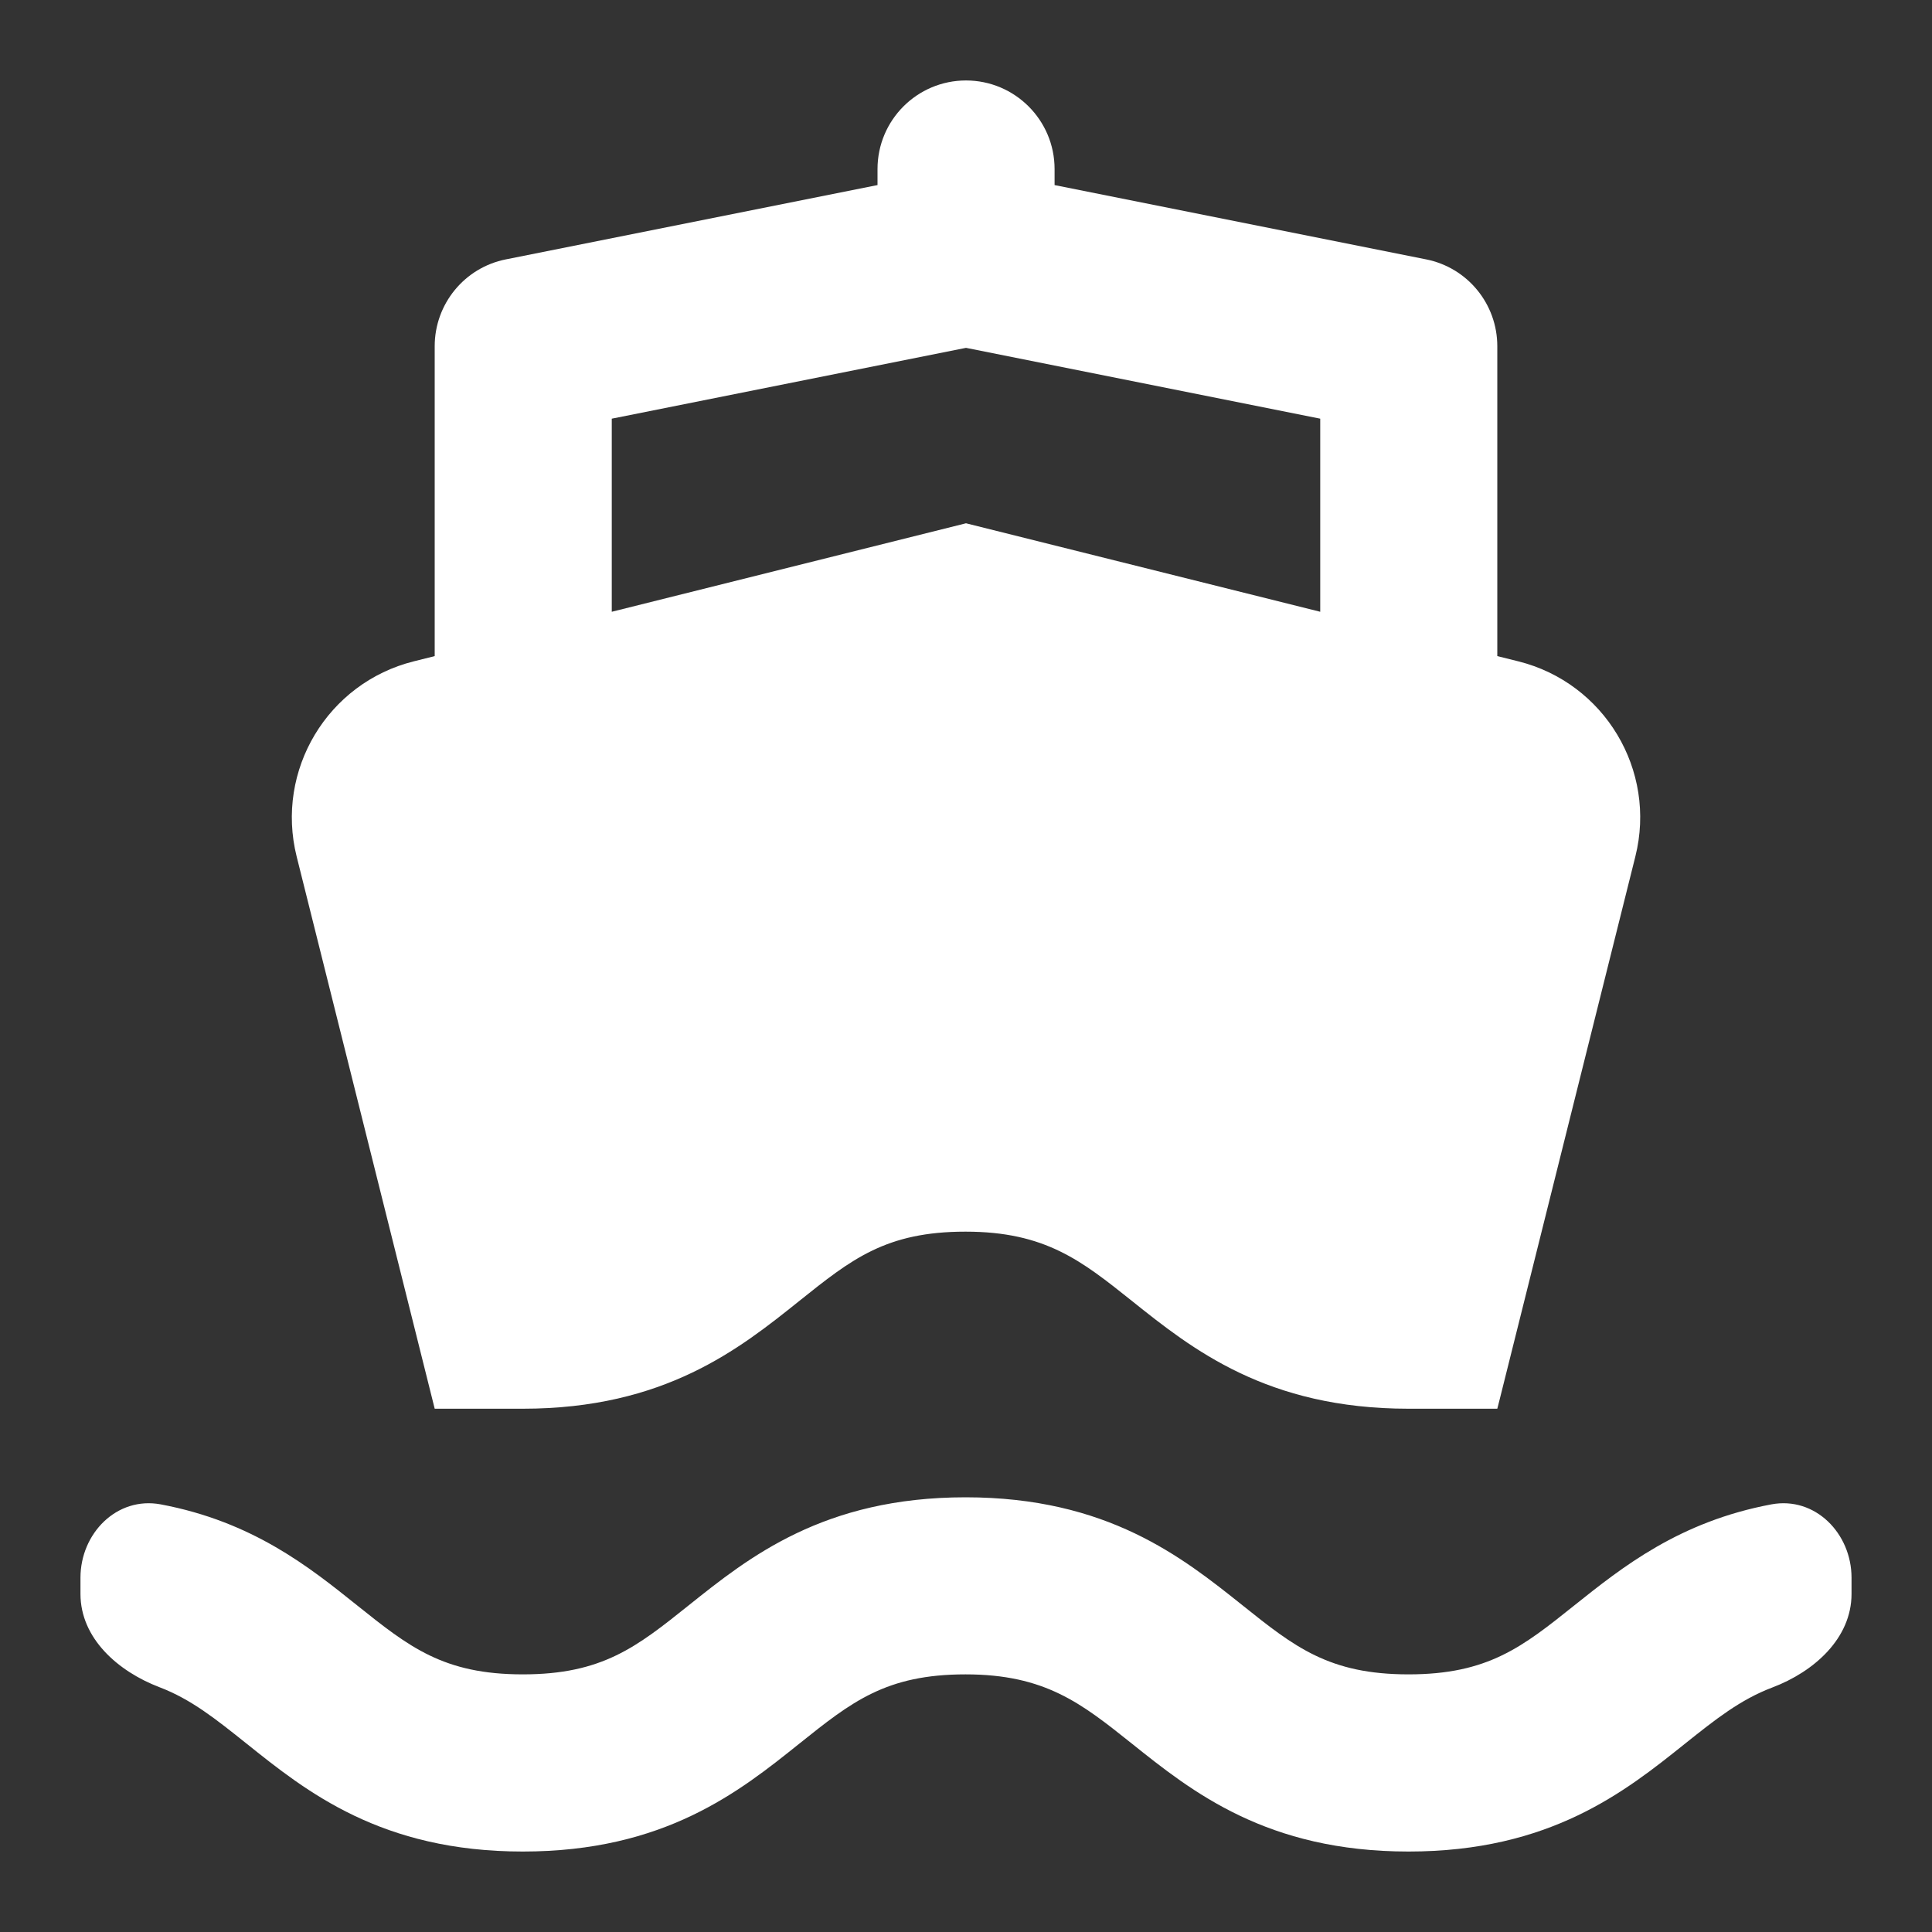 <svg width="20" height="20" viewBox="0 0 20 20" fill="none" xmlns="http://www.w3.org/2000/svg">
<rect x="0" y="0" width="20" height="20" fill="#333333" stroke="none"/>
<path d="M14.581 17.333C13.757 17.333 13.4 17.048 12.861 16.617C12.238 16.12 11.463 15.5 9.995 15.5C8.527 15.5 7.753 16.12 7.13 16.618C6.592 17.048 6.236 17.333 5.412 17.333C4.59 17.333 4.234 17.048 3.696 16.618C3.203 16.223 2.616 15.752 1.663 15.573C1.21 15.489 0.833 15.873 0.833 16.333V16.5C0.833 16.96 1.221 17.302 1.651 17.466C1.977 17.59 2.232 17.794 2.55 18.048C3.173 18.547 3.946 19.167 5.412 19.167C6.88 19.167 7.654 18.547 8.276 18.049C8.815 17.618 9.171 17.333 9.995 17.333C10.82 17.333 11.196 17.634 11.716 18.049C12.339 18.547 13.113 19.167 14.581 19.167C16.048 19.167 16.823 18.547 17.445 18.049C17.756 17.801 18.015 17.594 18.349 17.468C18.779 17.305 19.167 16.96 19.167 16.5V16.333C19.167 15.873 18.79 15.489 18.338 15.573C17.383 15.752 16.794 16.223 16.3 16.617C15.761 17.048 15.405 17.333 14.581 17.333ZM4.5 6.792L4.284 6.846C3.391 7.069 2.848 7.974 3.071 8.867L4.5 14.583C4.5 14.583 5.131 14.583 5.412 14.583C6.88 14.583 7.654 13.964 8.276 13.466C8.815 13.035 9.171 12.75 9.995 12.75C10.82 12.75 11.196 13.051 11.716 13.466C12.339 13.964 13.113 14.583 14.581 14.583C14.865 14.583 15.5 14.583 15.5 14.583L15.525 14.485L16.929 8.867C17.153 7.974 16.61 7.069 15.717 6.846L15.5 6.792V3.584C15.5 3.146 15.191 2.77 14.763 2.685L10.917 1.916V1.75C10.917 1.244 10.506 0.833 10 0.833C9.494 0.833 9.084 1.244 9.084 1.75V1.916L5.237 2.685C4.809 2.77 4.5 3.146 4.5 3.584V6.792ZM6.333 4.334L10 3.601L13.667 4.334V6.333L10 5.417L6.333 6.333V4.334Z" fill="#ffffff"/>
</svg>
